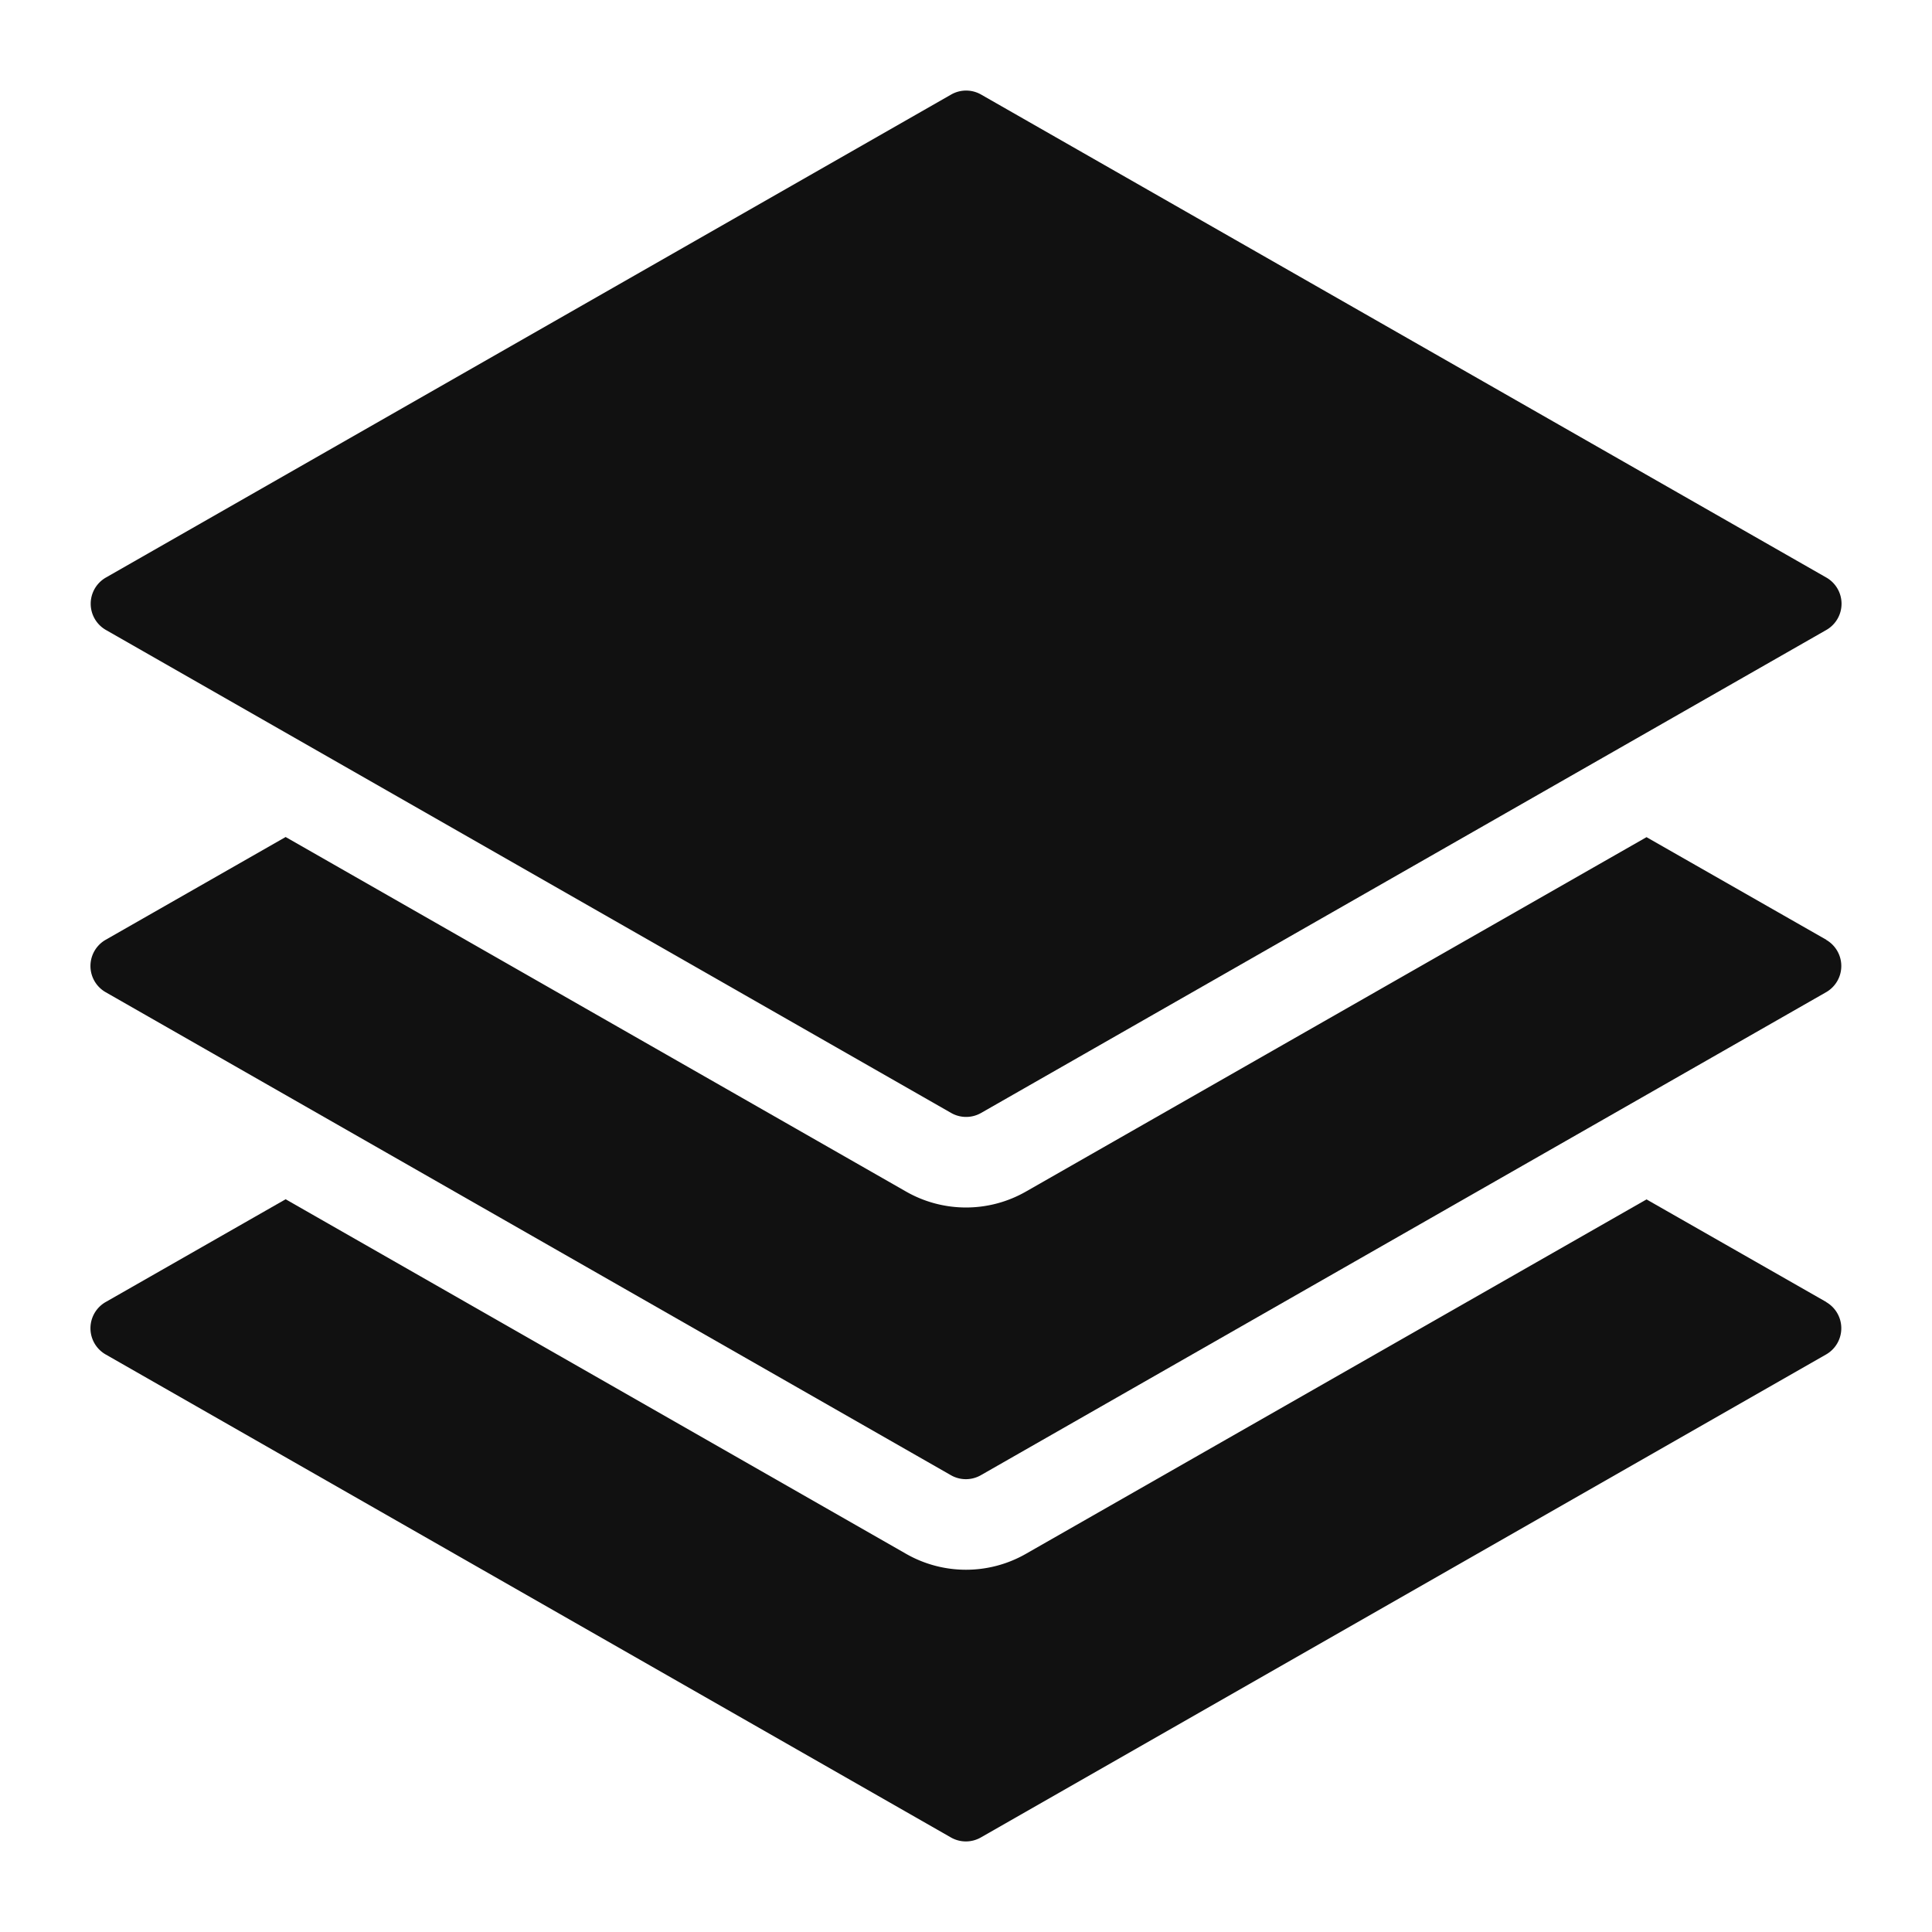 <svg xmlns="http://www.w3.org/2000/svg" width="64" height="64" viewBox="0 0 64 64"><g class="nc-icon-wrapper" fill="#111111"><path data-color="color-2" d="M60.5,43.132l-5.957-3.4L33.984,51.473a4,4,0,0,1-3.968,0L9.462,39.727,3.5,43.132a1,1,0,0,0,0,1.736l28,16a1,1,0,0,0,.992,0l28-16a1,1,0,0,0,0-1.736Z"/><path data-color="color-2" d="M60.5,31.132l-5.957-3.4L33.984,39.473a4,4,0,0,1-3.968,0L9.462,27.727,3.5,31.132a1,1,0,0,0,0,1.736l28,16a1,1,0,0,0,.992,0l28-16a1,1,0,0,0,0-1.736Z"/><path d="M60.5,19.132l-28-16a1,1,0,0,0-.992,0l-28,16a1,1,0,0,0,0,1.736l28,16a1,1,0,0,0,.992,0l28-16a1,1,0,0,0,0-1.736Z" fill="#111111"/></g></svg>